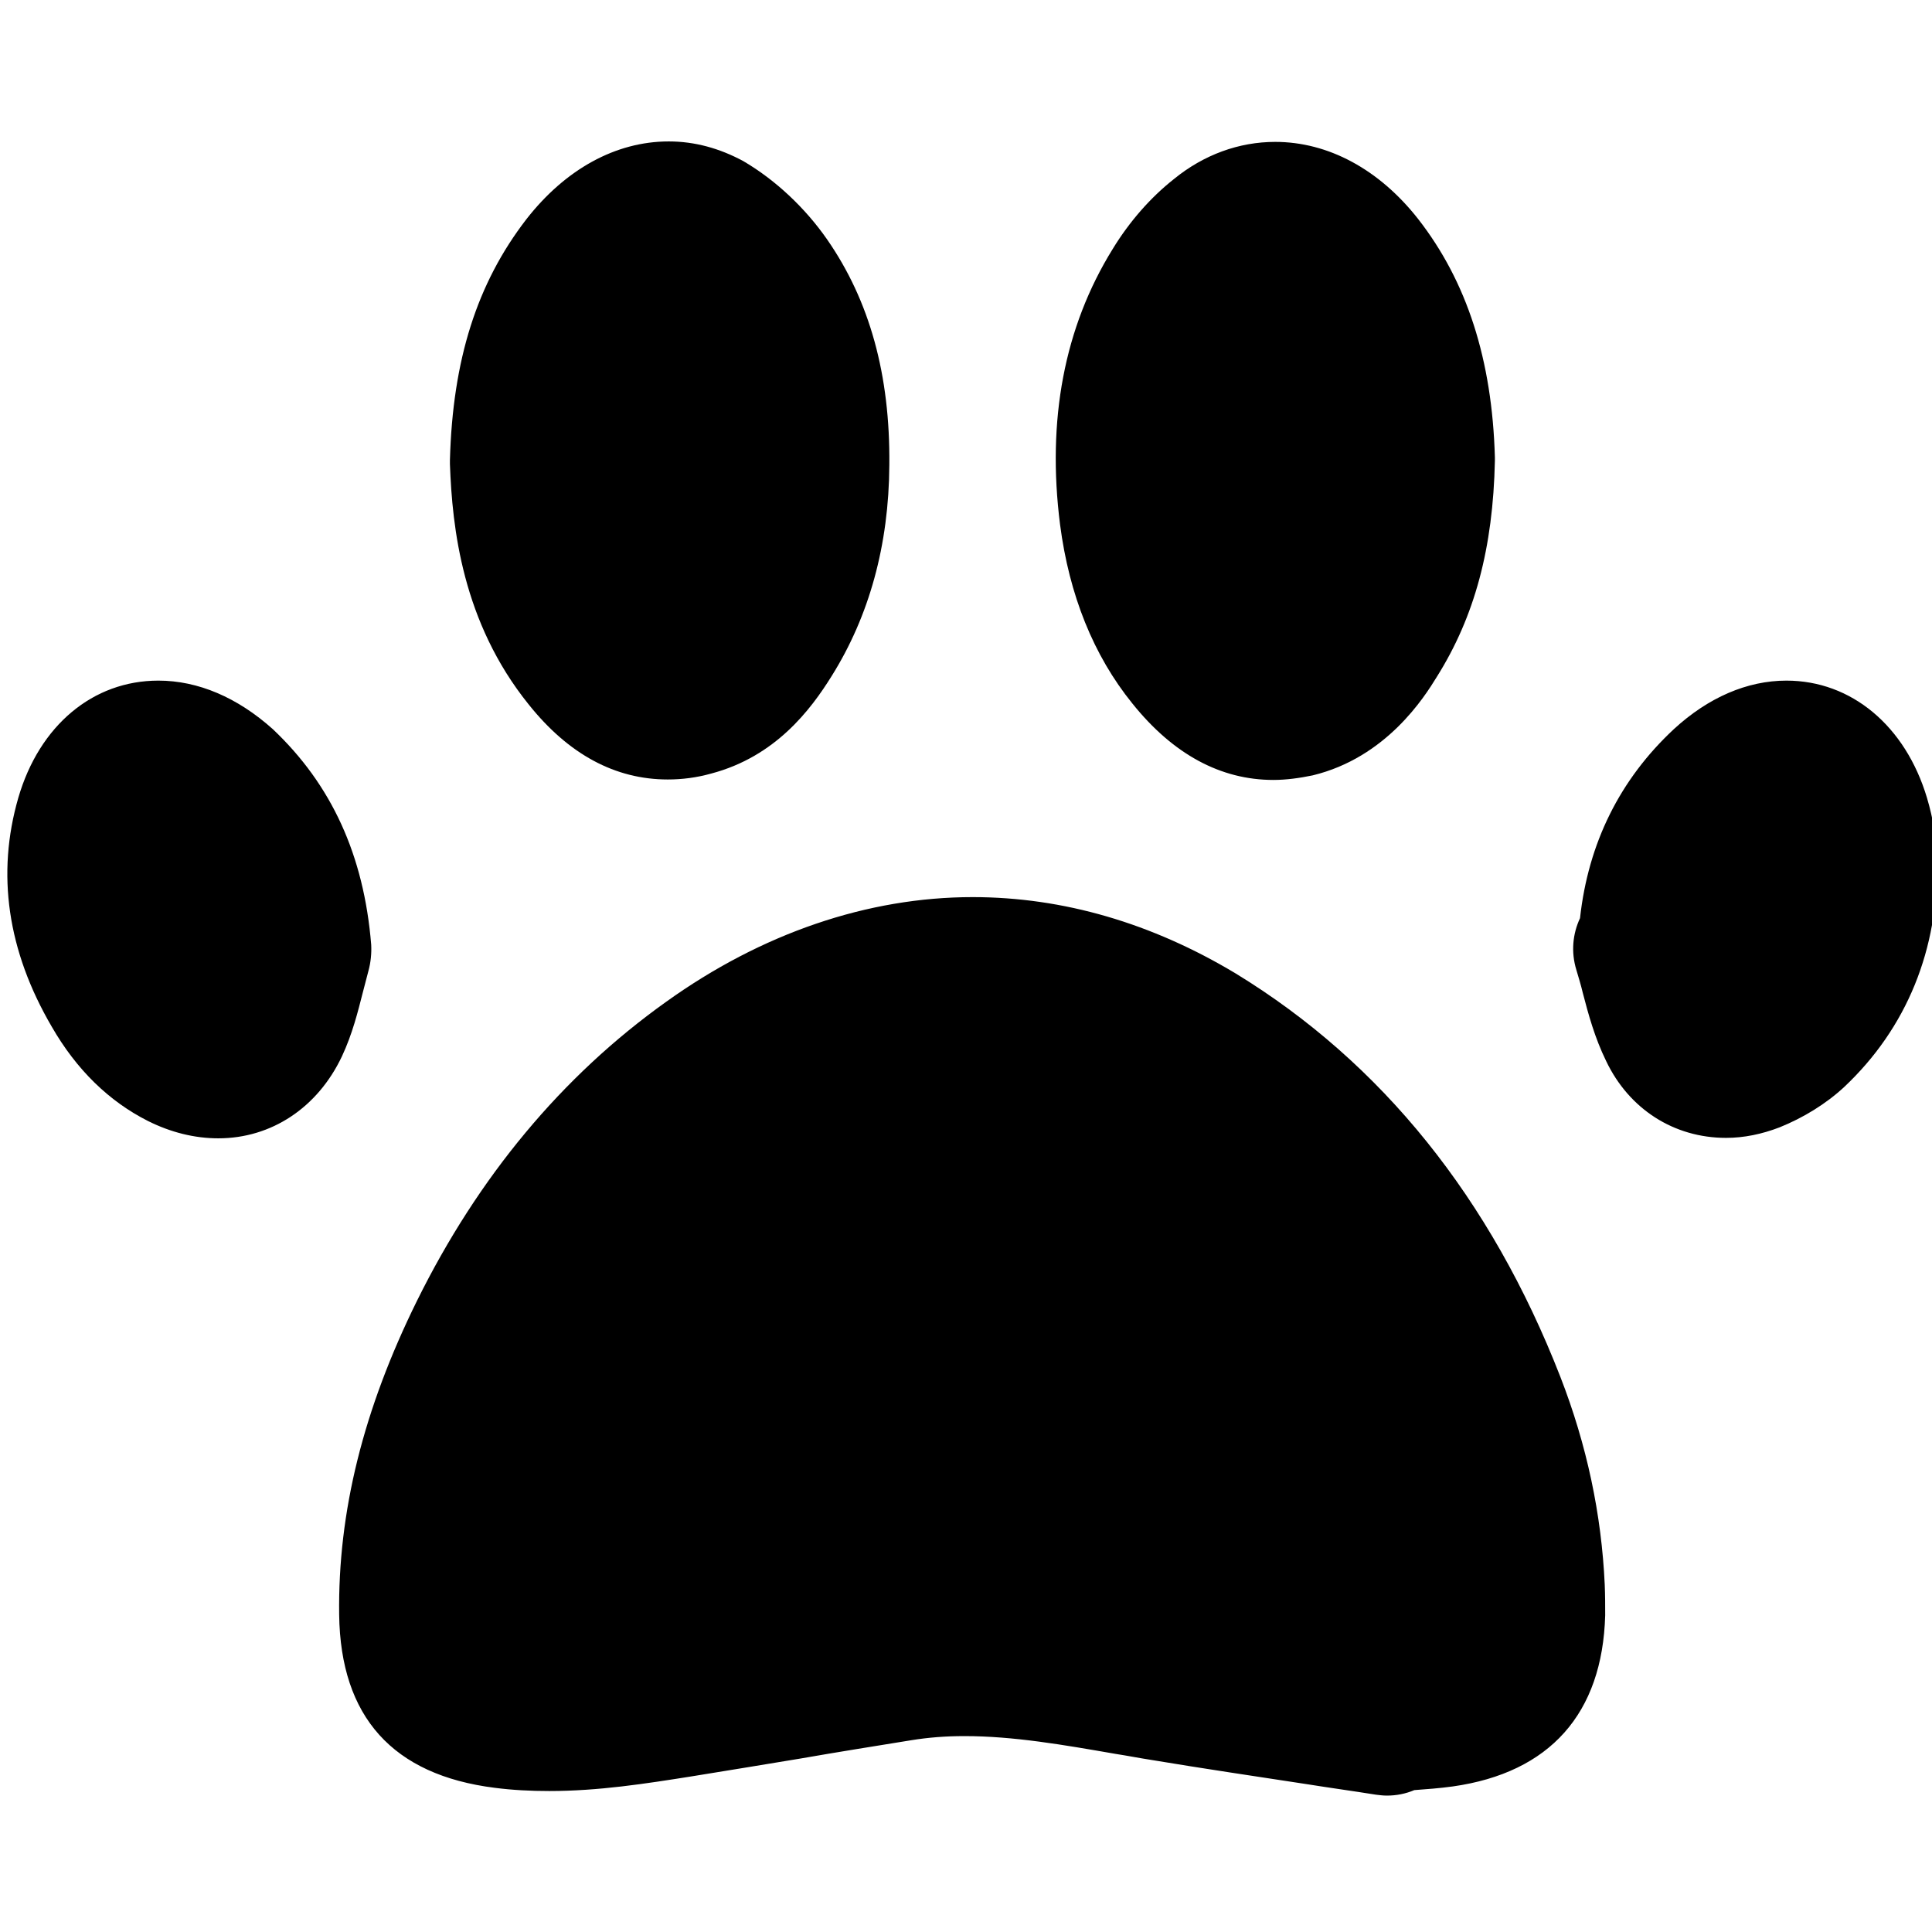 <?xml version="1.0" encoding="utf-8"?>
<!-- Generator: Adobe Illustrator 25.0.1, SVG Export Plug-In . SVG Version: 6.00 Build 0)  -->
<svg version="1.1" id="Capa_1" xmlns="http://www.w3.org/2000/svg" xmlns:xlink="http://www.w3.org/1999/xlink" x="0px" y="0px"
	 viewBox="0 0 422.1 422.1" style="enable-background:new 0 0 422.1 422.1;" xml:space="preserve">
<style type="text/css">
	.st0{fill:none;stroke:#000000;stroke-width:30;stroke-linecap:round;stroke-linejoin:round;stroke-miterlimit:10;}
	.st1{fill:#F26938;}
	.st2{stroke:#000000;stroke-miterlimit:10;}
	.st3{fill:#FFFFFF;stroke:#000000;stroke-width:30;stroke-linecap:round;stroke-linejoin:round;stroke-miterlimit:10;}
	.st4{fill:none;stroke:#000000;stroke-width:50;stroke-miterlimit:10;}
</style>
<g>
	<g>
		<path d="M47.6,248.2c-5.1,0-10.2-1.3-15.1-3.8C24,240.2,17,233.3,11.7,224c-9.6-16.5-12-33.2-7.2-49.6
			c4.5-15.5,16.1-25.2,30.1-25.2c8.6,0,17,3.7,24.4,10.6c12.8,12,19.8,27.3,21.4,46.8c0.2,1.9,0,3.7-0.5,5.5
			c-0.4,1.4-0.8,2.9-1.1,4.3l-0.1,0.3c-1.1,4.3-2.3,9.1-4.5,14C68.9,241.6,59,248.2,47.6,248.2z"/>
		<path d="M34.6,149.7c8.5,0,16.8,3.6,24.1,10.4c12.7,11.9,19.6,27.1,21.2,46.4c0.1,1.8,0,3.6-0.5,5.3c-0.4,1.4-0.8,2.9-1.1,4.3
			l-0.1,0.3c-1.1,4.2-2.3,9.1-4.5,13.9c-5.1,10.8-14.8,17.3-26.1,17.3c-5,0-10-1.3-14.9-3.7c-8.3-4.2-15.2-11-20.6-20.2
			c-9.5-16.4-11.9-32.9-7.2-49.2C9.4,159.2,20.7,149.7,34.6,149.7 M34.6,148.7c-14.3,0-26,9.8-30.6,25.6c-4.8,16.6-2.4,33.4,7.3,50
			c5.4,9.4,12.5,16.3,21,20.6c5,2.5,10.2,3.8,15.4,3.8c11.6,0,21.7-6.7,27-17.9c2.3-4.9,3.5-9.8,4.6-14.1c0.4-1.5,0.8-3.1,1.2-4.6
			c0.5-1.8,0.7-3.8,0.6-5.7c-1.6-19.6-8.7-35-21.5-47.1C51.9,152.4,43.3,148.7,34.6,148.7L34.6,148.7z"/>
	</g>
	<g>
		<path d="M47.6,232.5c-2.6,0-5.3-0.7-8.1-2.1c-5.7-2.9-10.4-7.5-14.3-14.2c-7.4-12.8-9.3-25-5.7-37.3c2.5-8.7,8.2-13.9,15.1-13.9
			c4.5,0,9.3,2.2,13.7,6.3c9.8,9.2,15.2,21.1,16.5,36.5c-0.5,1.7-0.9,3.4-1.3,5.1c-0.9,3.7-1.9,7.6-3.5,11.1
			C57.3,229.4,52.9,232.5,47.6,232.5z"/>
		<path d="M34.6,164.4v1h0c4.4,0,9,2.1,13.3,6.2c9.7,9.1,15,20.9,16.3,36.1c-0.5,1.7-0.9,3.4-1.3,5c-0.9,3.7-1.9,7.6-3.5,11
			c-2.5,5.3-6.7,8.3-11.8,8.3c-2.5,0-5.1-0.7-7.8-2c-5.6-2.8-10.2-7.4-14.1-14c-7.4-12.7-9.2-24.7-5.7-36.9
			c2.5-8.5,7.9-13.5,14.6-13.5L34.6,164.4 M34.6,164.4c-6.9,0-12.8,4.9-15.5,14.2c-3.9,13.4-1.1,25.9,5.8,37.7
			c3.5,6.1,8.1,11.2,14.5,14.4c2.9,1.4,5.7,2.1,8.3,2.1c5.4,0,10-3,12.7-8.8c2.4-5.1,3.3-10.9,4.9-16.3c-1.2-14.6-6.1-27-16.6-36.9
			C43.9,166.5,39.1,164.4,34.6,164.4L34.6,164.4z"/>
	</g>
	<g>
		<path d="M303.1,392c-0.8,0-1.6-0.1-2.3-0.2c-5-0.8-10.1-1.5-15.1-2.3c-10.5-1.6-22.4-3.4-34-5.3c-2.4-0.4-4.9-0.8-7.3-1.3
			l-0.4-0.1c-11.6-2-22.5-3.9-33.2-3.9c-4.1,0-8,0.3-11.6,0.9c-8.3,1.3-16.8,2.7-24.3,4c-7.4,1.2-15.7,2.7-23.8,3.9
			c-10,1.6-20.3,3.2-31,3.2c-4.2,0-8-0.2-11.9-0.7c-22-2.8-33.3-15.3-33.6-37.3c-0.3-22.4,5.3-44.8,16.9-68.4
			c13.4-27,31.6-49,54.2-65.1c20.8-14.9,43.9-22.8,66.7-22.8c19.7,0,39,5.7,57.3,16.8c31.8,19.4,55.6,49,70.7,87.8
			c5.8,14.8,9,30,9.7,45.2c0.1,2.4,0.1,4.6,0.1,6.7c-0.5,21.2-11.9,34-32.9,36.9c-2.9,0.4-5.7,0.6-8.4,0.8l-0.1,0l-0.1,0
			C307,391.6,305.1,392,303.1,392z"/>
		<path d="M212.5,197c19.6,0,38.8,5.6,57,16.7c31.7,19.4,55.5,48.8,70.5,87.6c5.7,14.7,9,29.9,9.6,45.1c0.1,2.4,0.1,4.5,0.1,6.6
			c-0.5,20.9-11.7,33.5-32.4,36.4c-2.9,0.4-5.6,0.6-8.3,0.8l-0.2,0l-0.1,0.1c-1.8,0.7-3.7,1.1-5.6,1.1c-0.8,0-1.5-0.1-2.3-0.2
			c-4.9-0.8-9.9-1.5-14.8-2.3l-0.3,0c-10.6-1.6-22.5-3.4-34-5.3c-2.6-0.4-5.1-0.9-7.7-1.3c-11.6-2-22.5-3.9-33.3-3.9
			c-4.2,0-8,0.3-11.7,0.9c-8.2,1.3-16.7,2.7-24.3,4c-7.4,1.3-15.7,2.7-23.8,3.9c-9.9,1.6-20.2,3.2-30.9,3.2c-4.1,0-8-0.2-11.8-0.7
			c-21.7-2.7-32.9-15.1-33.1-36.9c-0.3-22.3,5.2-44.6,16.9-68.1c13.4-27,31.6-48.8,54.1-65C166.8,204.9,189.8,197,212.5,197
			 M212.5,196c-22.9,0-46.1,7.9-67,22.9c-22.7,16.2-41,38.2-54.4,65.3c-11.7,23.7-17.3,46.1-17,68.6c0.3,22.3,11.7,35,34,37.8
			c3.9,0.5,7.8,0.7,11.9,0.7c10.8,0,21-1.6,31.1-3.2c8-1.3,16-2.6,23.8-3.9c8-1.4,16.2-2.7,24.2-4c3.7-0.6,7.5-0.9,11.6-0.9
			c10.7,0,21.6,1.9,33.1,3.9c2.6,0.4,5.1,0.9,7.7,1.3c11.4,1.9,22.9,3.6,34,5.3c5,0.8,10.1,1.5,15.1,2.3c0.8,0.1,1.6,0.2,2.4,0.2
			c2.1,0,4.1-0.4,6-1.2c2.7-0.2,5.5-0.4,8.4-0.8c21.2-3,32.7-15.9,33.3-37.4c0-2.1,0-4.3-0.1-6.7c-0.7-15.3-3.9-30.5-9.7-45.4
			c-15.2-39-39-68.6-70.9-88.1C251.7,201.7,232.3,196,212.5,196L212.5,196z"/>
	</g>
	<g>
		<path d="M302.7,376.2c-4.8-0.7-9.7-1.5-14.5-2.2c-11.1-1.7-22.6-3.4-33.9-5.3c-2.5-0.4-5-0.9-7.5-1.3c-11.7-2-23.8-4.2-35.9-4.2
			c-5,0-9.6,0.3-14.1,1c-8.2,1.3-16.4,2.7-24.4,4c-7.7,1.3-15.7,2.7-23.6,3.9l-0.2,0c-9.3,1.5-18.9,3-28.4,3c-3.5,0-6.7-0.2-9.9-0.6
			c-14.1-1.8-19.7-7.9-19.8-22c-0.3-19.9,4.8-39.9,15.3-61.2c12.2-24.7,28.8-44.7,49.3-59.3c18.4-13.2,37.7-19.8,57.5-19.8
			c16.8,0,33.3,4.9,49.1,14.5c29.2,17.8,50.2,44,64.3,80.1c5.1,13.2,8,26.7,8.6,40.2c0.1,2.1,0.1,3.9,0.1,5.6
			c-0.3,13.4-6.1,19.9-19.3,21.7c-2.7,0.4-5.5,0.6-8.2,0.8c-1.3,0.1-2.5,0.2-3.8,0.3l-0.4,0L302.7,376.2z"/>
		<path d="M212.5,212.8c16.7,0,33.1,4.9,48.8,14.4c29.1,17.8,50.1,43.9,64.1,79.8c5.1,13.1,8,26.6,8.6,40.1c0.1,2,0.1,3.9,0.1,5.6
			c-0.3,13.3-5.8,19.4-18.9,21.3c-2.7,0.4-5.5,0.6-8.2,0.8c-1.3,0.1-2.5,0.2-3.8,0.3l-0.7,0.1l-0.1,0.6c-4.7-0.7-9.4-1.4-14.1-2.2
			c-11.1-1.7-22.6-3.4-33.9-5.3c-2.5-0.4-5-0.9-7.5-1.3c-11.7-2-23.9-4.2-36-4.2c-5,0-9.6,0.3-14.2,1.1c-8.2,1.3-16.4,2.7-24.4,4
			c-7.7,1.3-15.7,2.7-23.6,3.9l-0.2,0c-9.3,1.5-18.8,3-28.3,3c-3.5,0-6.7-0.2-9.8-0.6c-14-1.8-19.2-7.6-19.4-21.5
			c-0.3-19.8,4.7-39.7,15.3-61c12.2-24.6,28.7-44.5,49.2-59.2C173.6,219.4,192.8,212.8,212.5,212.8L212.5,212.8 M212.5,211.8
			c-19.9,0-39.6,6.9-57.8,19.9c-21.6,15.5-37.7,35.8-49.5,59.5c-9.6,19.3-15.6,39.6-15.4,61.4c0.2,14.4,6,20.7,20.3,22.5
			c3.3,0.4,6.7,0.6,10,0.6c9.6,0,19.1-1.5,28.7-3c16-2.5,32-5.4,48.1-8c4.7-0.7,9.4-1,14-1c14.6,0,28.9,3,43.4,5.4
			c16.3,2.7,32.6,5.1,48.9,7.6c0.1-0.3,0.1-0.5,0.2-0.8c4-0.3,8-0.5,12-1c13.5-1.9,19.4-8.6,19.8-22.2c0-1.9,0-3.7-0.1-5.6
			c-0.6-13.9-3.6-27.4-8.6-40.4c-13.1-33.5-33.4-61.4-64.5-80.3C245.7,216.5,229,211.8,212.5,211.8L212.5,211.8z"/>
	</g>
	<g>
		<path d="M145.8,169.9c-11.3,0-21.4-5.4-30-16.2c-14.3-17.9-16.6-38.4-17-52.2c0-0.3,0-0.6,0-0.9c0.6-21.8,5.9-38.4,16.6-52.3
			c8.4-10.9,19.3-16.8,30.7-16.8c5.6,0,11,1.5,16,4.3c6.9,4,13.4,10,18.2,16.9c9.3,13.4,13.7,29.4,13.5,49
			c-0.2,17.3-4.4,32.7-12.6,45.8c-4.6,7.3-12.2,17.4-26,21.1C152,169.4,148.9,169.9,145.8,169.9z"/>
		<path d="M146.1,31.9c5.5,0,10.8,1.4,15.7,4.3c6.9,4,13.3,10,18,16.8c9.2,13.3,13.6,29.2,13.5,48.7c-0.2,17.2-4.4,32.6-12.5,45.5
			c-4.5,7.2-12.1,17.2-25.7,20.8c-3.1,0.8-6.2,1.2-9.2,1.2c-11.2,0-21.1-5.4-29.6-16c-14.2-17.8-16.5-38.1-16.9-51.9
			c0-0.3,0-0.6,0-0.9c0.6-21.7,5.8-38.2,16.5-52C124,37.9,134.8,31.9,146.1,31.9 M146.1,30.9c-11.6,0-22.6,6.1-31.1,17
			c-10.8,14-16.1,30.7-16.7,52.6c0,0.3,0,0.6,0,0.9c0.5,13.9,2.7,34.5,17.2,52.5c8.7,10.9,18.9,16.4,30.4,16.4
			c3.1,0,6.3-0.4,9.5-1.3c14-3.7,21.7-13.9,26.3-21.3c8.2-13.1,12.5-28.6,12.6-46.1c0.2-19.7-4.3-35.9-13.6-49.3
			c-4.8-6.9-11.3-13-18.3-17.1C157.2,32.4,151.8,30.9,146.1,30.9L146.1,30.9z"/>
	</g>
	<g>
		<path d="M145.8,154.1c-6.4,0-12.2-3.4-17.8-10.3c-8.7-10.8-13-24.5-13.6-42.9c0.5-18.3,4.7-31.9,13.3-43
			c5.4-6.9,11.9-10.8,18.3-10.8c2.8,0,5.5,0.7,8.1,2.2c4.9,2.9,9.7,7.3,13.2,12.3c7.4,10.6,10.9,23.7,10.7,39.9
			c-0.1,14.6-3.5,26.9-10.2,37.6c-3.4,5.5-8.4,12-16.7,14.2C149.3,153.9,147.5,154.1,145.8,154.1z"/>
		<path d="M146.1,46.6v1h0c2.7,0,5.4,0.7,7.8,2.2c4.9,2.8,9.6,7.2,13,12.2c7.3,10.5,10.8,23.5,10.6,39.6
			c-0.1,14.5-3.4,26.7-10.1,37.3c-3.4,5.4-8.3,11.8-16.5,14c-1.8,0.5-3.5,0.7-5.2,0.7c-6.2,0-11.9-3.3-17.4-10.1
			c-8.6-10.7-12.9-24.3-13.5-42.6c0.5-18.2,4.7-31.7,13.2-42.8c5.3-6.8,11.6-10.6,17.9-10.6L146.1,46.6 M146.1,46.6
			c-6.6,0-13.3,3.9-18.7,11c-9.9,12.7-13,27.6-13.4,43.4c0.5,15.7,3.6,30.6,13.7,43.2c4.9,6.1,10.7,10.5,18.2,10.5
			c1.7,0,3.5-0.2,5.4-0.7c7.8-2.1,12.9-7.8,17-14.4c7.2-11.6,10.1-24.4,10.2-37.9c0.1-14.3-2.5-28.3-10.8-40.2
			c-3.4-4.9-8.2-9.5-13.3-12.4C151.7,47.4,148.9,46.6,146.1,46.6L146.1,46.6z"/>
	</g>
	<g>
		<path d="M278.2,169.8c-11.3,0-21.5-5.6-30.4-16.5c-8.4-10.5-13.7-23.5-15.7-38.9c-3-22.7,0.9-42.8,11.4-59.9
			c3.6-5.8,8.2-11,13.3-15.1c6.5-5.2,14-8,21.8-8c11.5,0,22.4,5.9,30.8,16.6c10.7,13.6,16.1,30.6,16.7,51.8c0,0.3,0,0.5,0,0.8
			c-0.4,18.9-4.4,33.8-12.6,46.9c-2.7,4.3-10.9,17.4-26.8,21.2C283.8,169.5,281,169.8,278.2,169.8z"/>
		<path d="M278.6,32c11.3,0,22.1,5.8,30.4,16.4c10.6,13.5,16,30.4,16.6,51.5c0,0.2,0,0.5,0,0.7c-0.4,18.8-4.4,33.6-12.6,46.7
			c-2.7,4.3-10.8,17.2-26.5,21c-2.8,0.7-5.6,1-8.4,1c-11.2,0-21.2-5.5-30-16.3c-8.4-10.4-13.6-23.4-15.6-38.6
			c-2.9-22.6,0.9-42.6,11.3-59.5c3.5-5.7,8.1-10.9,13.2-15C263.5,34.7,270.9,32,278.6,32 M278.6,31c-7.9,0-15.6,2.8-22.1,8.1
			c-5.2,4.1-9.8,9.4-13.4,15.3c-10.6,17.1-14.4,37.4-11.5,60.2c2,15.4,7.3,28.6,15.8,39.1c8.9,11.1,19.3,16.7,30.8,16.7
			c2.8,0,5.7-0.4,8.6-1c16.1-3.9,24.4-17.1,27.1-21.5c8.3-13.2,12.3-28.2,12.7-47.2c0-0.3,0-0.5,0-0.8c-0.6-21.3-6.1-38.4-16.8-52.1
			C301.3,37,290.2,31,278.6,31L278.6,31z"/>
	</g>
	<g>
		<path d="M278.2,154.1c-6.5,0-12.3-3.4-18.1-10.6c-6.7-8.3-10.7-18.5-12.4-31c-2.5-19.3,0.5-35.5,9.2-49.6c2.6-4.3,6-8.1,9.8-11.1
			c3.7-3,7.8-4.5,12-4.5c6.6,0,13.1,3.8,18.4,10.6c8.6,11,12.9,24.5,13.4,42.5c-0.3,15.9-3.6,28.3-10.3,38.9
			c-5.2,8.3-10.5,12.7-17.2,14.3C281.4,153.9,279.7,154.1,278.2,154.1z"/>
		<path d="M278.6,47.7L278.6,47.7c6.4,0,12.8,3.7,18,10.4c8.6,10.9,12.8,24.4,13.3,42.2c-0.4,15.8-3.6,28.1-10.2,38.7
			c-5.1,8.1-10.3,12.5-16.9,14.1c-1.6,0.4-3.2,0.6-4.7,0.6c-6.4,0-12-3.3-17.7-10.5c-6.6-8.2-10.6-18.3-12.3-30.8
			c-2.5-19.2,0.5-35.3,9.1-49.3c2.6-4.2,6-8.1,9.6-11C270.5,49.2,274.5,47.7,278.6,47.7 M278.6,46.7c-4.2,0-8.4,1.5-12.3,4.6
			c-3.8,3.1-7.3,7-9.9,11.2c-9.5,15.4-11.5,32.4-9.2,49.9c1.5,11.4,5.2,22.2,12.5,31.3c5,6.2,10.8,10.8,18.5,10.8
			c1.6,0,3.2-0.2,4.9-0.6c8-1.9,13.3-7.8,17.5-14.5c7.4-11.8,10-25,10.3-39.2c-0.4-15.2-3.6-30.1-13.5-42.8
			C291.9,50.4,285.2,46.7,278.6,46.7L278.6,46.7z"/>
	</g>
	<g>
		<path d="M377.1,248.2c-11.2,0-20.8-6.2-25.7-16.6c-2.4-5.1-3.8-10.2-5-14.8l-0.1-0.3c-0.4-1.6-0.9-3.2-1.3-4.8
			c-1.1-3.6-0.8-7.5,0.8-10.9l0-0.1l0-0.1c1.7-16.3,8.6-30.1,20.3-41c7.3-6.8,15.7-10.4,24.2-10.4c14,0,25.6,9.7,30.2,25.3
			c1.4,4.7,2.1,9.1,2.2,13.3c0.4,19.5-6.6,36.6-20.2,49.4c-3.9,3.7-8.7,6.7-13.9,8.7C384.8,247.4,380.9,248.2,377.1,248.2z"/>
		<path d="M390.3,149.7c13.8,0,25.2,9.6,29.7,25c1.4,4.6,2.1,9.1,2.2,13.2c0.4,19.4-6.5,36.3-20,49c-3.9,3.6-8.6,6.6-13.8,8.6
			c-3.7,1.5-7.5,2.2-11.3,2.2c-11,0-20.4-6.1-25.3-16.3c-2.4-5.1-3.8-10.2-5-14.7l-0.1-0.2c-0.4-1.6-0.9-3.2-1.4-4.8
			c-1.1-3.5-0.8-7.3,0.8-10.6l0.1-0.2l0-0.2c1.7-16.2,8.5-29.9,20.2-40.7C373.6,153.3,381.9,149.7,390.3,149.7 M390.3,148.7
			c-8.6,0-17.1,3.7-24.6,10.6c-11.8,11-18.7,24.9-20.5,41.3c-1.6,3.4-2,7.4-0.8,11.3c0.5,1.7,1,3.3,1.4,5c1.2,4.6,2.6,9.8,5.1,14.9
			c5,10.5,14.8,16.8,26.2,16.8c3.9,0,7.8-0.8,11.7-2.3c5.2-2.1,10.1-5.1,14.1-8.8c13.7-12.9,20.7-30.1,20.3-49.8
			c-0.1-4.2-0.8-8.7-2.2-13.4C416.3,158.6,404.5,148.7,390.3,148.7L390.3,148.7z"/>
	</g>
	<g>
		<path d="M377.1,232.5c-5,0-9.2-2.8-11.5-7.6c-1.8-3.8-3-8.1-4.1-12.2c-0.5-1.7-0.9-3.4-1.4-5.1l1-0.4l0-0.3
			c0.5-14.5,5.8-26.5,15.7-35.8c4.4-4.1,9-6.2,13.5-6.2c6.9,0,12.5,5.2,15.1,14c1,3.3,1.5,6.4,1.6,9.2c0.3,15.2-4.8,27.9-15.2,37.6
			c-2.4,2.3-5.6,4.3-8.9,5.6C380.9,232.1,379,232.5,377.1,232.5z"/>
		<path d="M390.3,164.4v1h0c6.7,0,12.1,5,14.6,13.7c1,3.3,1.5,6.3,1.5,9.1c0.3,15-4.8,27.6-15.1,37.3c-2.4,2.2-5.5,4.2-8.7,5.5
			c-1.9,0.7-3.8,1.1-5.6,1.1c-4.8,0-8.9-2.7-11.1-7.3c-1.8-3.8-2.9-8-4-12.1c-0.4-1.5-0.8-3.1-1.3-4.7l0.2-0.1l0.6-0.2l0-0.7
			c0.5-14.4,5.7-26.3,15.6-35.4c4.3-4,8.8-6.1,13.2-6.1L390.3,164.4 M390.3,164.4c-4.4,0-9.2,2.1-13.9,6.4
			c-10.5,9.7-15.4,22-15.9,36.1c-0.4,0.1-0.7,0.3-1.1,0.4c1.8,6,3,12.2,5.7,17.8c2.5,5.2,6.9,7.9,12,7.9c1.9,0,3.9-0.4,5.9-1.2
			c3.3-1.3,6.5-3.3,9-5.7c10.9-10.2,15.7-23.2,15.4-38c-0.1-3.1-0.7-6.3-1.6-9.3C403.1,169.4,397.2,164.4,390.3,164.4L390.3,164.4z"
			/>
	</g>
</g>
</svg>
